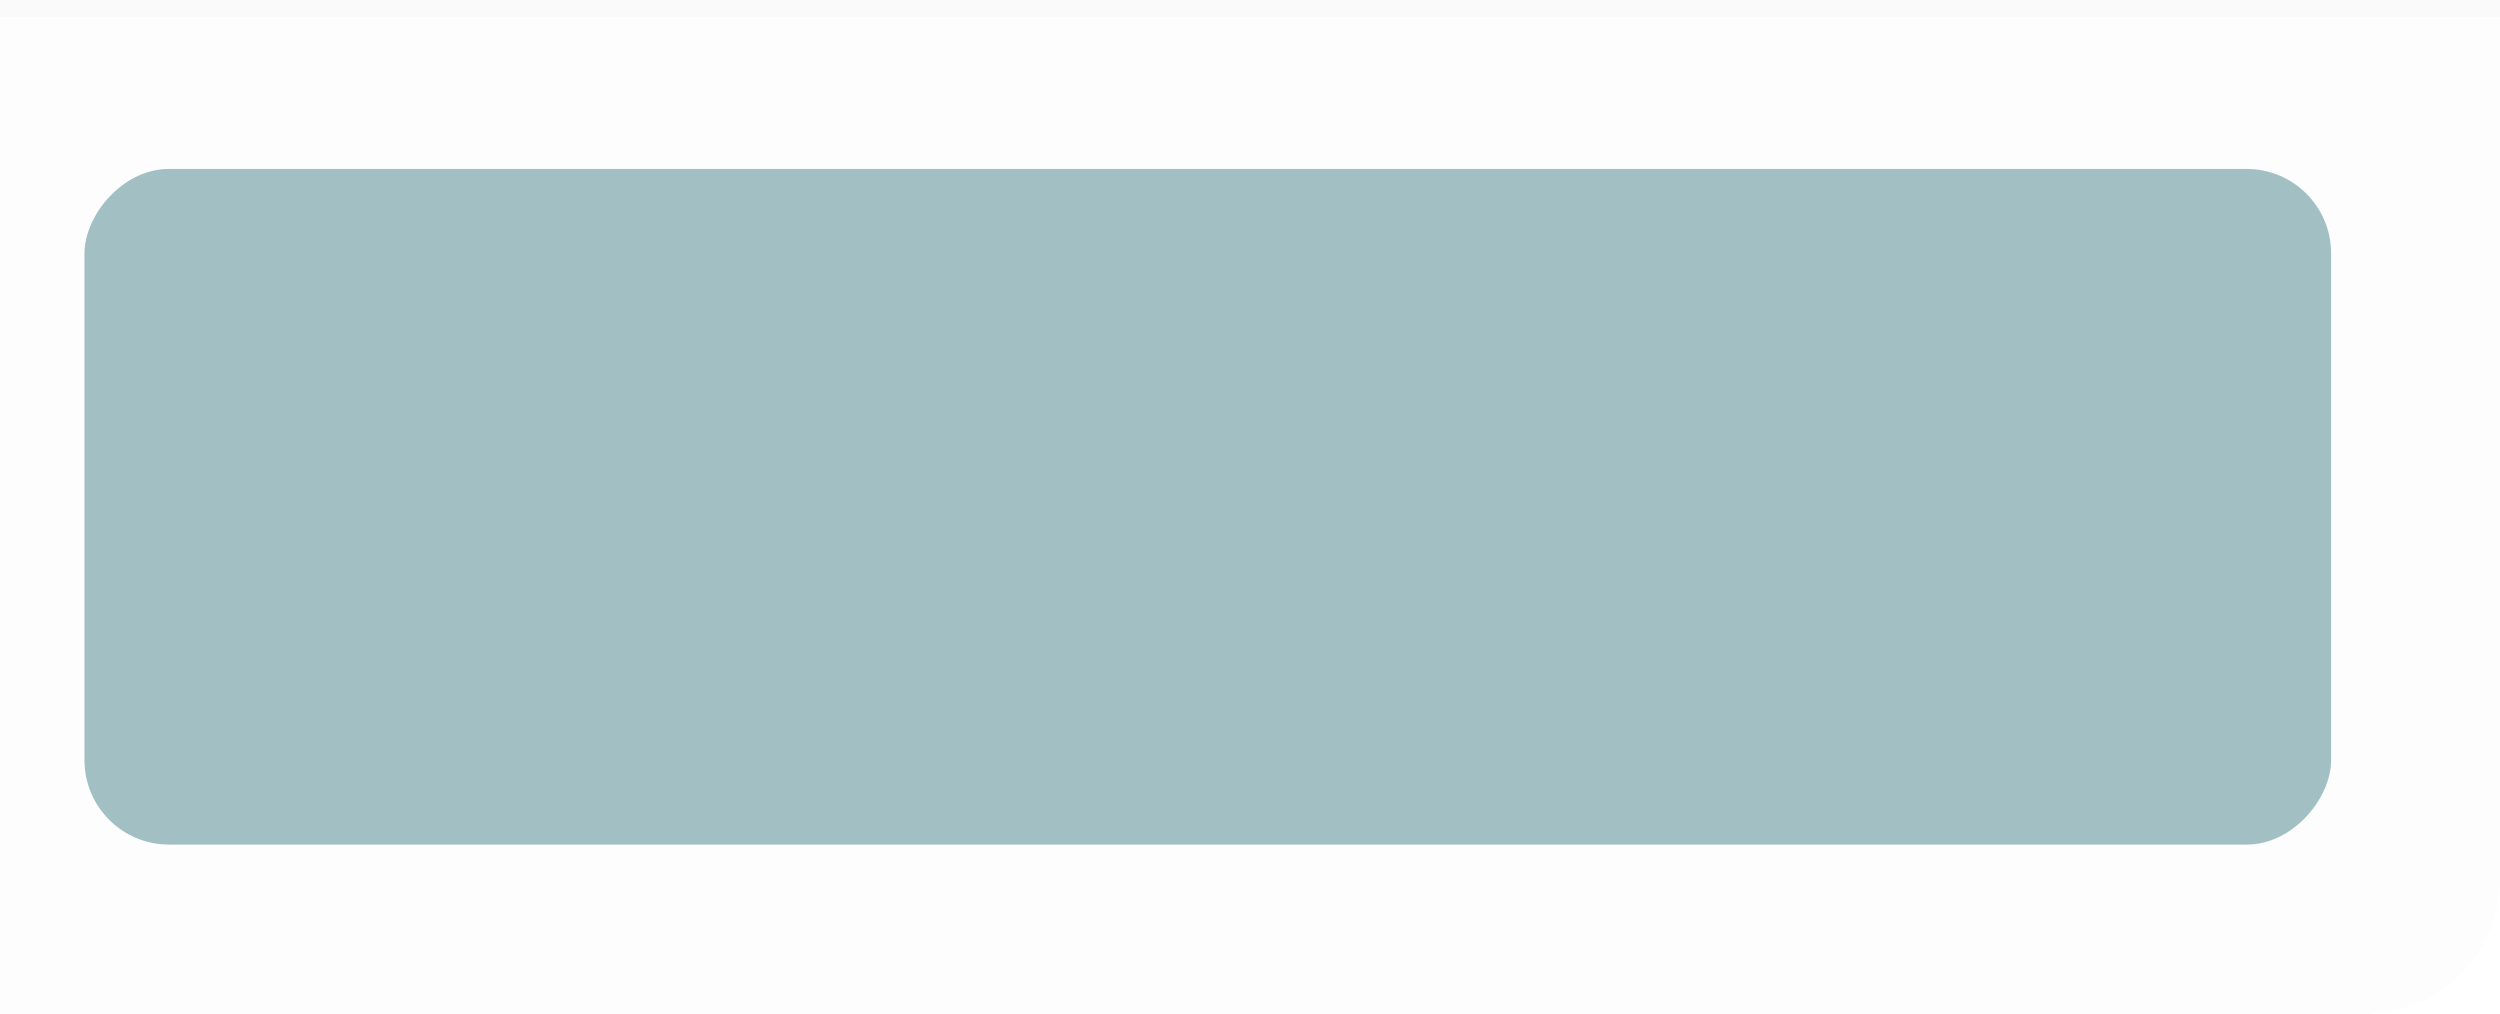 <?xml version="1.0" encoding="UTF-8" standalone="no"?>
<!-- Created with Inkscape (http://www.inkscape.org/) -->

<svg
   width="148"
   height="60"
   viewBox="0 0 39.158 15.875"
   version="1.1"
   id="svg5"
   inkscape:version="1.2.1 (9c6d41e410, 2022-07-14, custom)"
   sodipodi:docname="prompt-modal-button-right.svg"
   xmlns:inkscape="http://www.inkscape.org/namespaces/inkscape"
   xmlns:sodipodi="http://sodipodi.sourceforge.net/DTD/sodipodi-0.dtd"
   xmlns="http://www.w3.org/2000/svg"
   xmlns:svg="http://www.w3.org/2000/svg">
  <sodipodi:namedview
     id="namedview7"
     pagecolor="#bfbfbf"
     bordercolor="#666666"
     borderopacity="1.0"
     inkscape:pageshadow="2"
     inkscape:pageopacity="0"
     inkscape:pagecheckerboard="0"
     inkscape:document-units="mm"
     showgrid="false"
     units="px"
     width="120px"
     inkscape:zoom="5.6568543"
     inkscape:cx="53.828504"
     inkscape:cy="2.5632621"
     inkscape:window-width="1920"
     inkscape:window-height="1022"
     inkscape:window-x="0"
     inkscape:window-y="24"
     inkscape:window-maximized="1"
     inkscape:current-layer="layer1"
     inkscape:snap-bbox="true"
     inkscape:bbox-nodes="true"
     inkscape:snap-smooth-nodes="true"
     inkscape:snap-bbox-edge-midpoints="true"
     showguides="true"
     inkscape:guide-bbox="true"
     inkscape:showpageshadow="0"
     inkscape:deskcolor="#bfbfbf">
    <inkscape:grid
       type="xygrid"
       id="grid1045" />
  </sodipodi:namedview>
  <defs
     id="defs2">
    <clipPath
       clipPathUnits="userSpaceOnUse"
       id="clipPath1633">
      <path
         id="path1635"
         style="opacity:0.95;fill:#ffffff;stroke-width:0.974;stroke-linecap:round;stroke-linejoin:round"
         d="m 0.23,-3.969 c -2.033,0 -3.67,1.637 -3.67,3.67 V 16.174 c 0,2.033 1.637,3.67 3.67,3.67 H 16.703 c 2.033,0 3.67,-1.637 3.67,-3.67 V -0.299 C 20.373,-2.332 18.736,-3.969 16.703,-3.969 Z M 3.708,1.058 h 9.518 c 1.175,0 2.12,0.946 2.12,2.12 v 9.518 c 0,1.175 -0.946,2.12 -2.12,2.12 H 3.708 C 2.533,14.817 1.587,13.871 1.587,12.696 V 3.179 c 0,-1.175 0.946,-2.12 2.12,-2.12 z" />
    </clipPath>
  </defs>
  <g
     inkscape:label="图层 1"
     inkscape:groupmode="layer"
     id="layer1">
    <path
       id="rect3629"
       style="opacity:0.06;fill:#e5e4dd;fill-opacity:1;stroke:none;stroke-width:1.056;stroke-linecap:round;stroke-linejoin:round;stroke-miterlimit:4;stroke-dasharray:none;stroke-opacity:0.988;paint-order:stroke markers fill"
       d="M 0,0 V 11.906 13.758 15.875 H 2.117 4.233 37.042 c 1.173,0 2.117,-0.944 2.117,-2.117 V 0 Z" />
    <rect
       style="opacity:0.1;fill:#e5e4dd;fill-opacity:1;stroke:none;stroke-width:0.576;stroke-linecap:round;stroke-linejoin:round;stroke-miterlimit:4;stroke-dasharray:none;stroke-opacity:0.988;paint-order:stroke markers fill"
       id="rect2759"
       width="39.158"
       height="0.265"
       x="-39.158"
       y="1.0154419e-07"
       rx="0"
       ry="0"
       transform="scale(-1,1)" />
    <rect
       style="fill:#a2c0c4;fill-opacity:1;stroke:none;stroke-width:0.479;stroke-linecap:round;stroke-linejoin:round;paint-order:stroke fill markers"
       id="rect1110"
       width="35.19"
       height="10.583"
       x="-36.513"
       y="2.646"
       rx="1.323"
       ry="1.323"
       transform="scale(-1,1)" />
    <rect
       style="fill:#a2c0c4;fill-opacity:1;stroke:none;stroke-width:0.46;stroke-linecap:round;stroke-linejoin:round;paint-order:stroke fill markers"
       id="rect2236"
       width="34.66"
       height="10.054"
       x="-36.248"
       y="2.91"
       rx="1.058"
       ry="1.058"
       transform="scale(-1,1)" />
  </g>
</svg>

